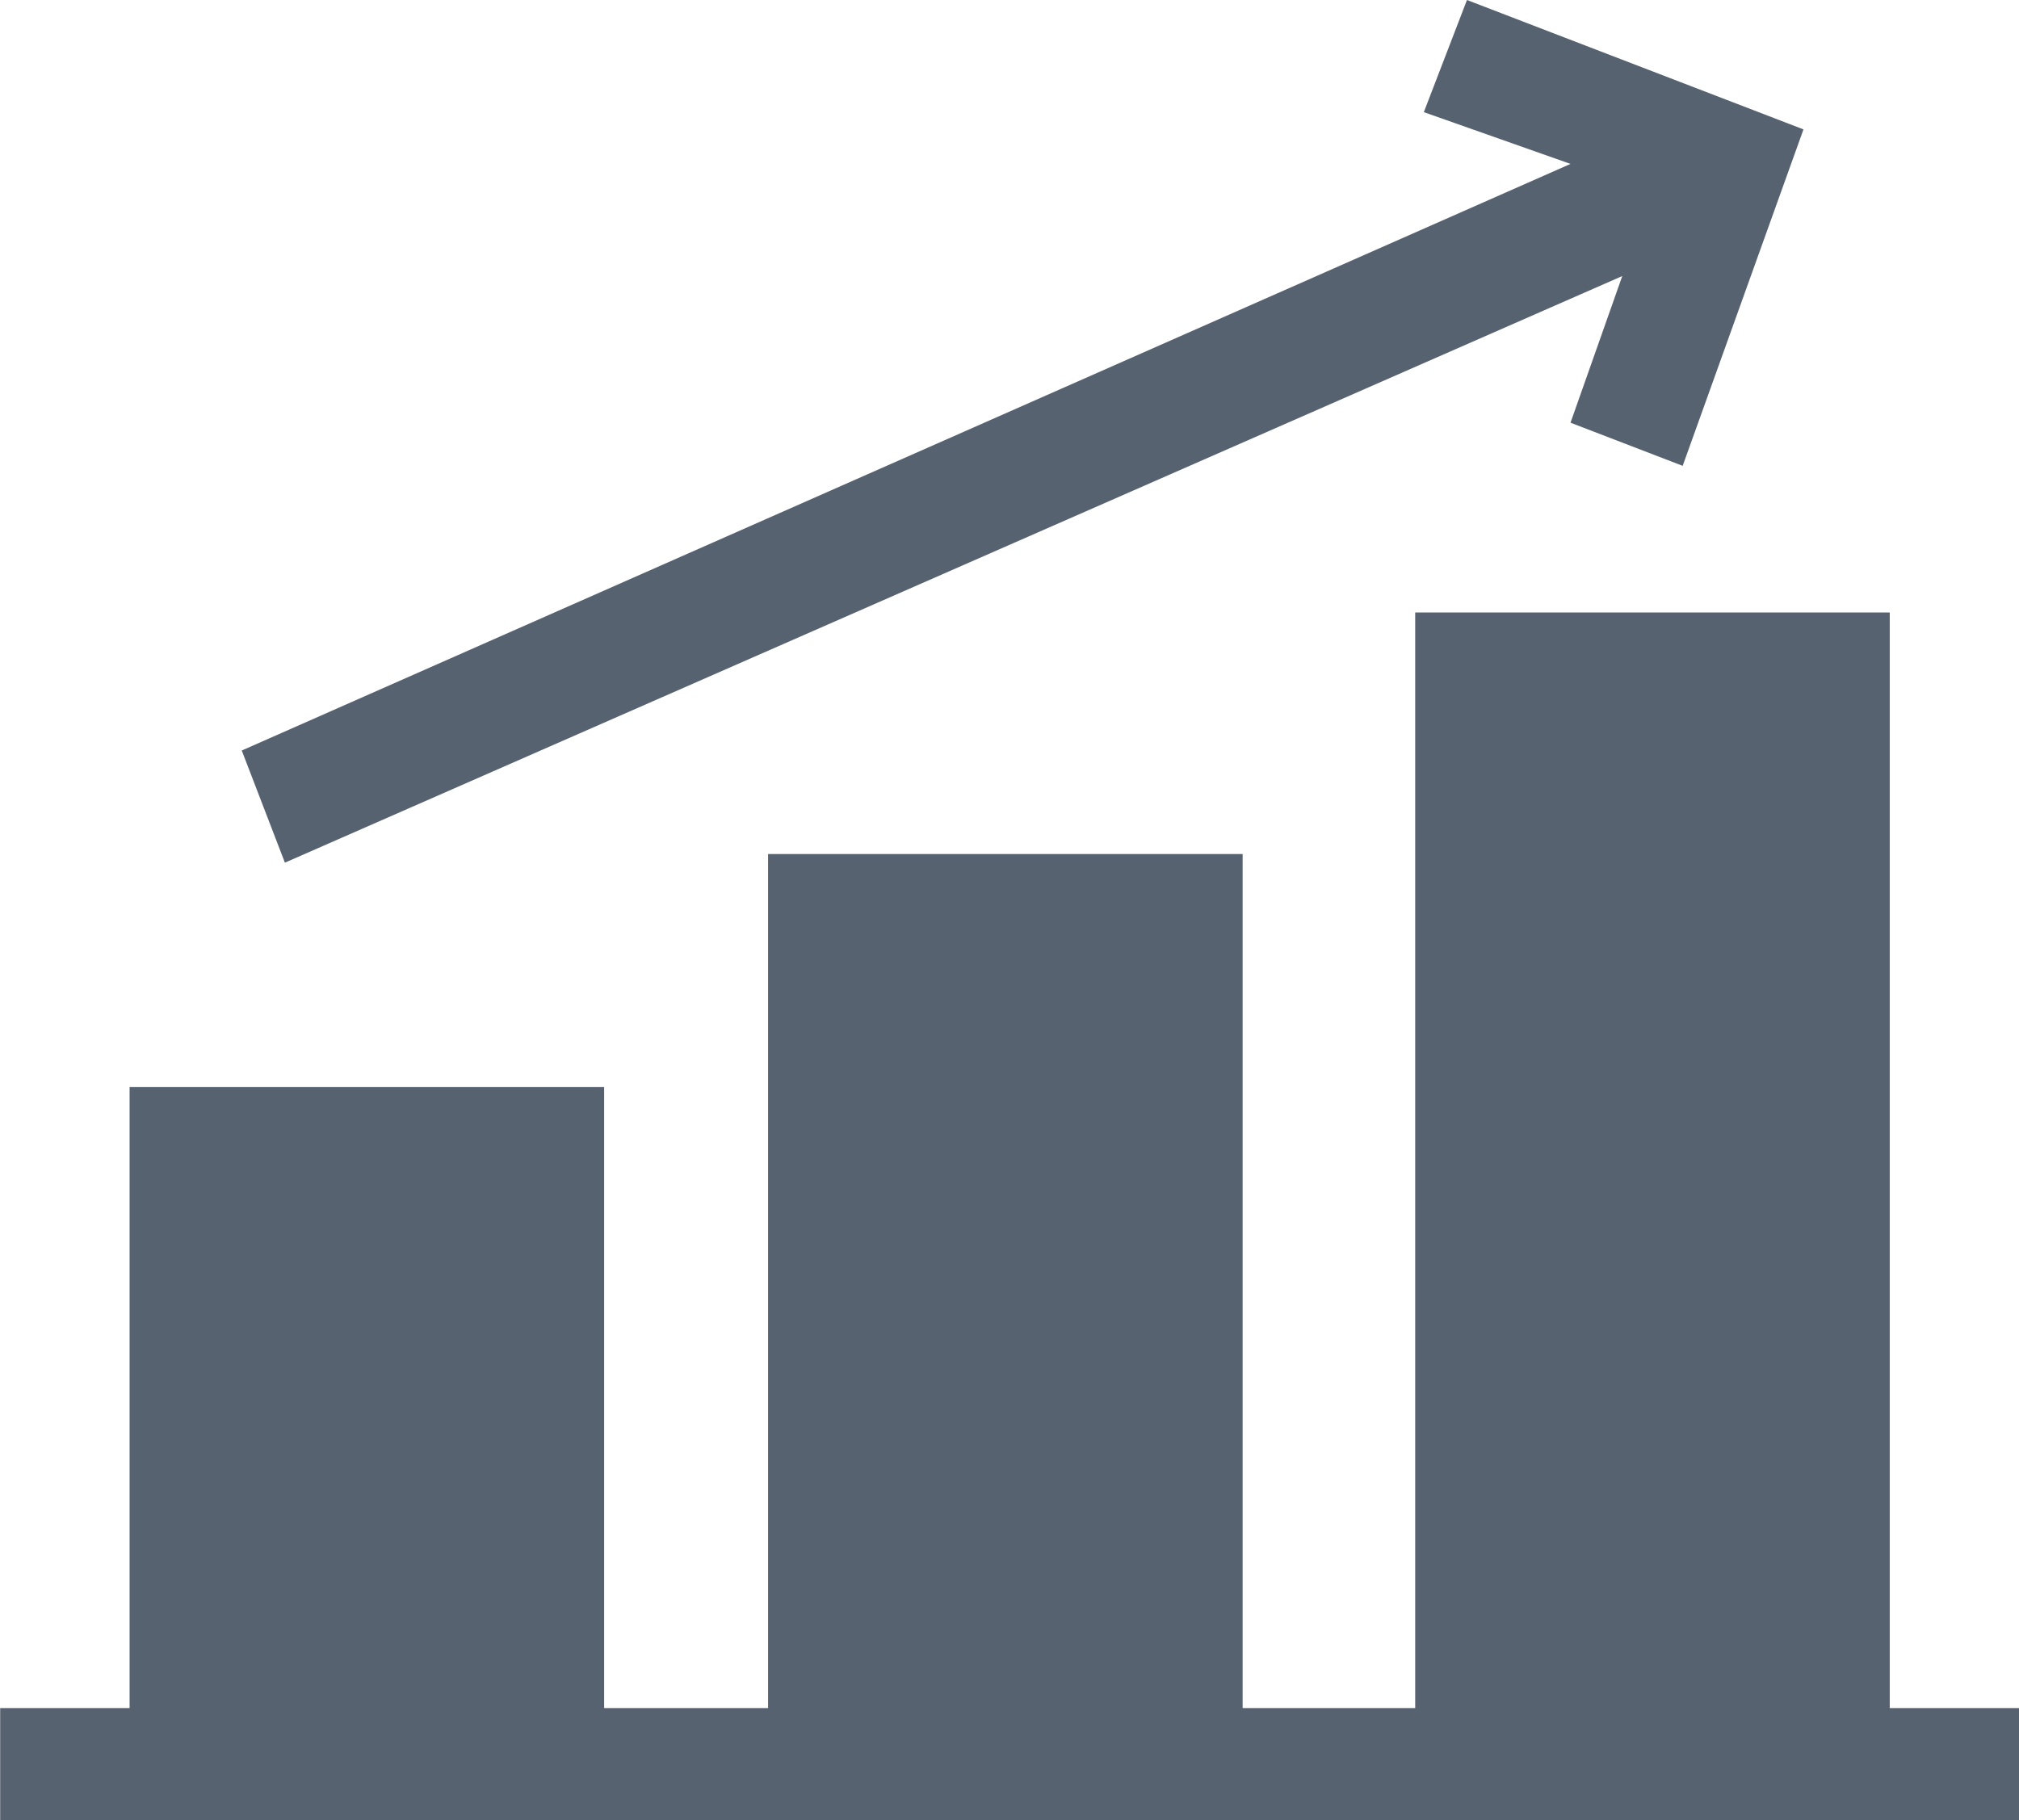 <?xml version="1.0" encoding="utf-8"?>
<!-- Generator: Adobe Illustrator 22.1.0, SVG Export Plug-In . SVG Version: 6.00 Build 0)  -->
<svg version="1.1" id="Layer_1" focusable="false" xmlns="http://www.w3.org/2000/svg" xmlns:xlink="http://www.w3.org/1999/xlink"
	 x="0px" y="0px" viewBox="0 0 23.4 21.1" style="enable-background:new 0 0 23.4 21.1;" xml:space="preserve">
<style type="text/css">
	.st0{fill:#576271;}
</style>
<g id="growth" transform="translate(0.002 -0.5)">
	<path id="Path_830" class="st0" d="M21.9,20.2V7.6h-5.5v12.7h-2v-9.9H8.9v9.9H7v-7.2H1.5v7.2H0v1.4h23.4v-1.4H21.9z"/>
	<path id="Path_831" class="st0" d="M3.3,10.5l15.5-6.8l-0.6,1.7l1.3,0.5l1.4-3.9L17,0.5l-0.5,1.3l1.7,0.6L2.8,9.2L3.3,10.5z"/>
</g>
</svg>
